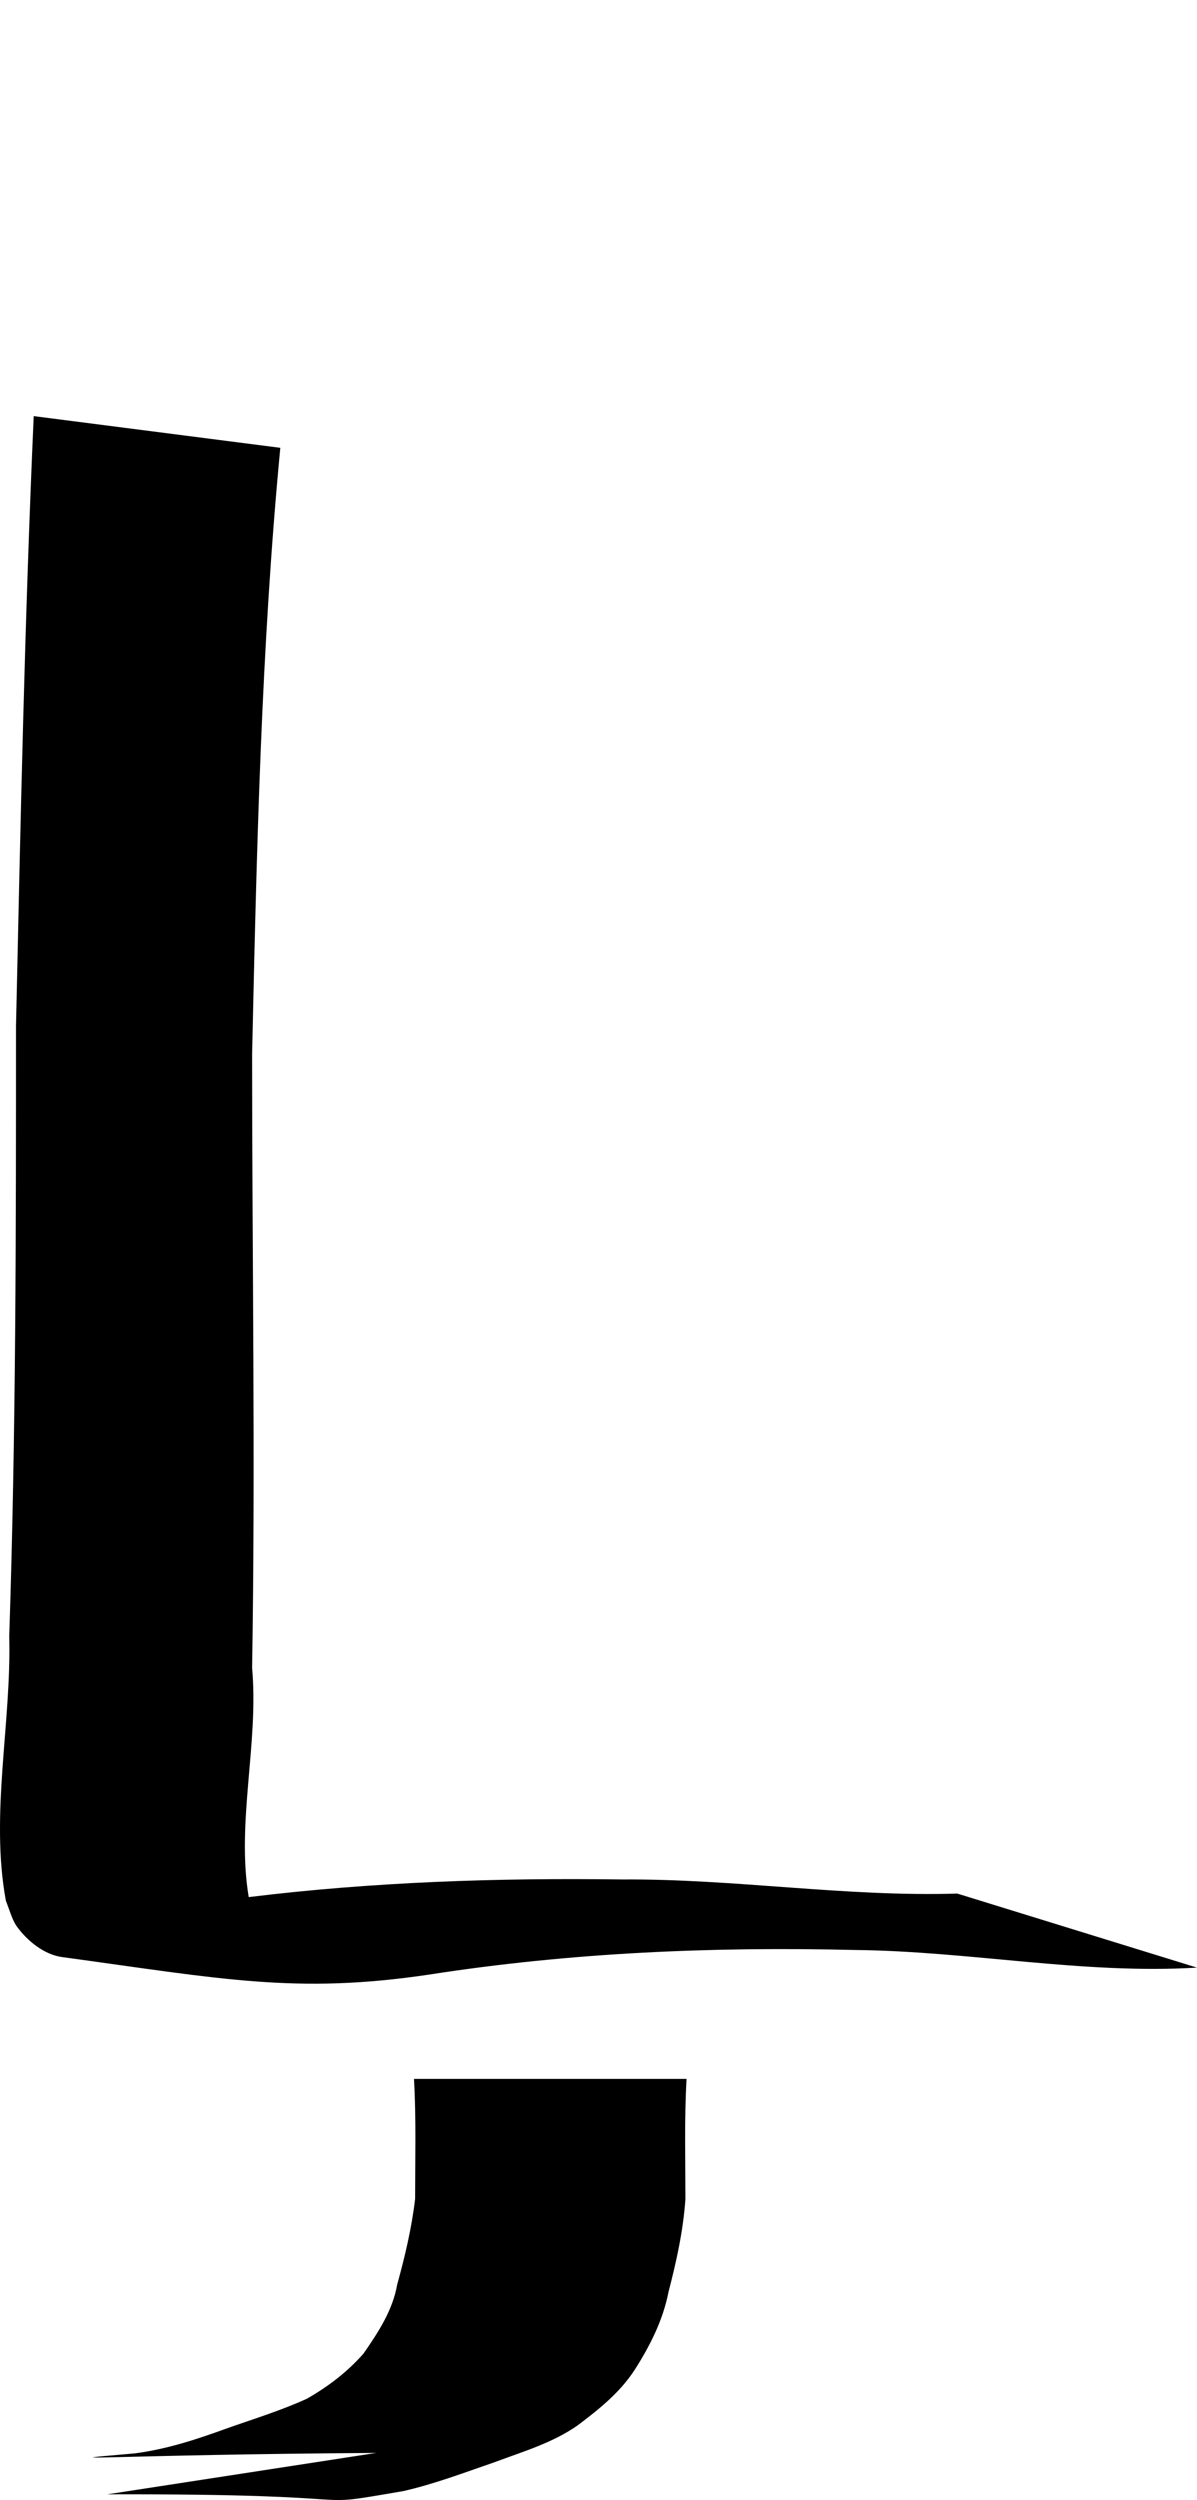 <?xml version="1.0" encoding="UTF-8" standalone="no"?>
<!-- Created with Inkscape (http://www.inkscape.org/) -->

<svg xmlns:dc="http://purl.org/dc/elements/1.1/" xmlns:cc="http://creativecommons.org/ns#" xmlns:rdf="http://www.w3.org/1999/02/22-rdf-syntax-ns#" xmlns:svg="http://www.w3.org/2000/svg" xmlns="http://www.w3.org/2000/svg" xmlns:xlink="http://www.w3.org/1999/xlink" xmlns:sodipodi="http://sodipodi.sourceforge.net/DTD/sodipodi-0.dtd" xmlns:inkscape="http://www.inkscape.org/namespaces/inkscape" version="1.1" width="478.922" height="1000" id="svg4626" inkscape:version="0.91 r13725" sodipodi:docname="font_bold_raw.svg">
<g transform="translate(-52550.444,0)"><path style="color:#000000;display:inline;overflow:visible;visibility:visible;fill:#000000;fill-opacity:1;fill-rule:nonzero;stroke:none;stroke-width:1px;marker:none;enable-background:accumulate" d="m 52563.934,166.435 c -3.611,81.306 -5.281,162.597 -7.087,244.011 0,81.567 0,162.492 -2.708,244.011 0.903,34.872 -7.673,71.362 -1.354,105.785 1.354,3.439 2.257,6.879 4.062,9.873 4.514,6.431 11.465,11.757 18.37,12.694 63.505,8.664 93.61,14.938 146.689,7.052 56.735,-8.832 113.469,-11.25 170.655,-9.873 45.677,0.465 91.128,9.803 136.805,7.052 l -95.912,-29.62 c -44.91,1.372 -89.052,-5.942 -134.006,-5.642 -50.1,-0.677 -99.658,0.961 -149.487,7.052 -5.01,-29.9 4.062,-61.395 1.354,-91.68 1.354,-81.643 0,-163.774 0,-245.421 1.805,-80.986 3.611,-162.077 11.284,-242.601 l -98.756,-12.694 z m 152.15,665.124 c 0.902,15.969 0.451,31.975 0.451,47.956 -1.354,11.611 -4.062,23.032 -7.177,34.292 -1.805,10.369 -7.582,19.086 -13.45,27.592 -6.544,7.433 -14.127,13.179 -22.657,18.072 -10.517,4.792 -21.485,8.135 -32.362,11.989 -11.961,4.356 -23.741,8.199 -36.424,9.873 -40.351,3.516 -8.305,0.533 96.544,-0.181 l -107.647,16.573 c 114.417,-0.316 75.42,6.098 118.569,-1.322 12.548,-2.88 24.508,-7.448 36.695,-11.636 11.239,-4.207 22.974,-7.645 32.948,-14.634 8.621,-6.51 16.971,-13.158 22.929,-22.391 6.093,-9.607 11.194,-19.661 13.405,-30.942 3.16,-12.171 5.913,-24.571 6.77,-37.201 0,-15.98 -0.451,-31.987 0.452,-47.956 l 0,-0.09 -109.046,0 z" id="path5627" inkscape:connector-curvature="0"/></g></svg>
